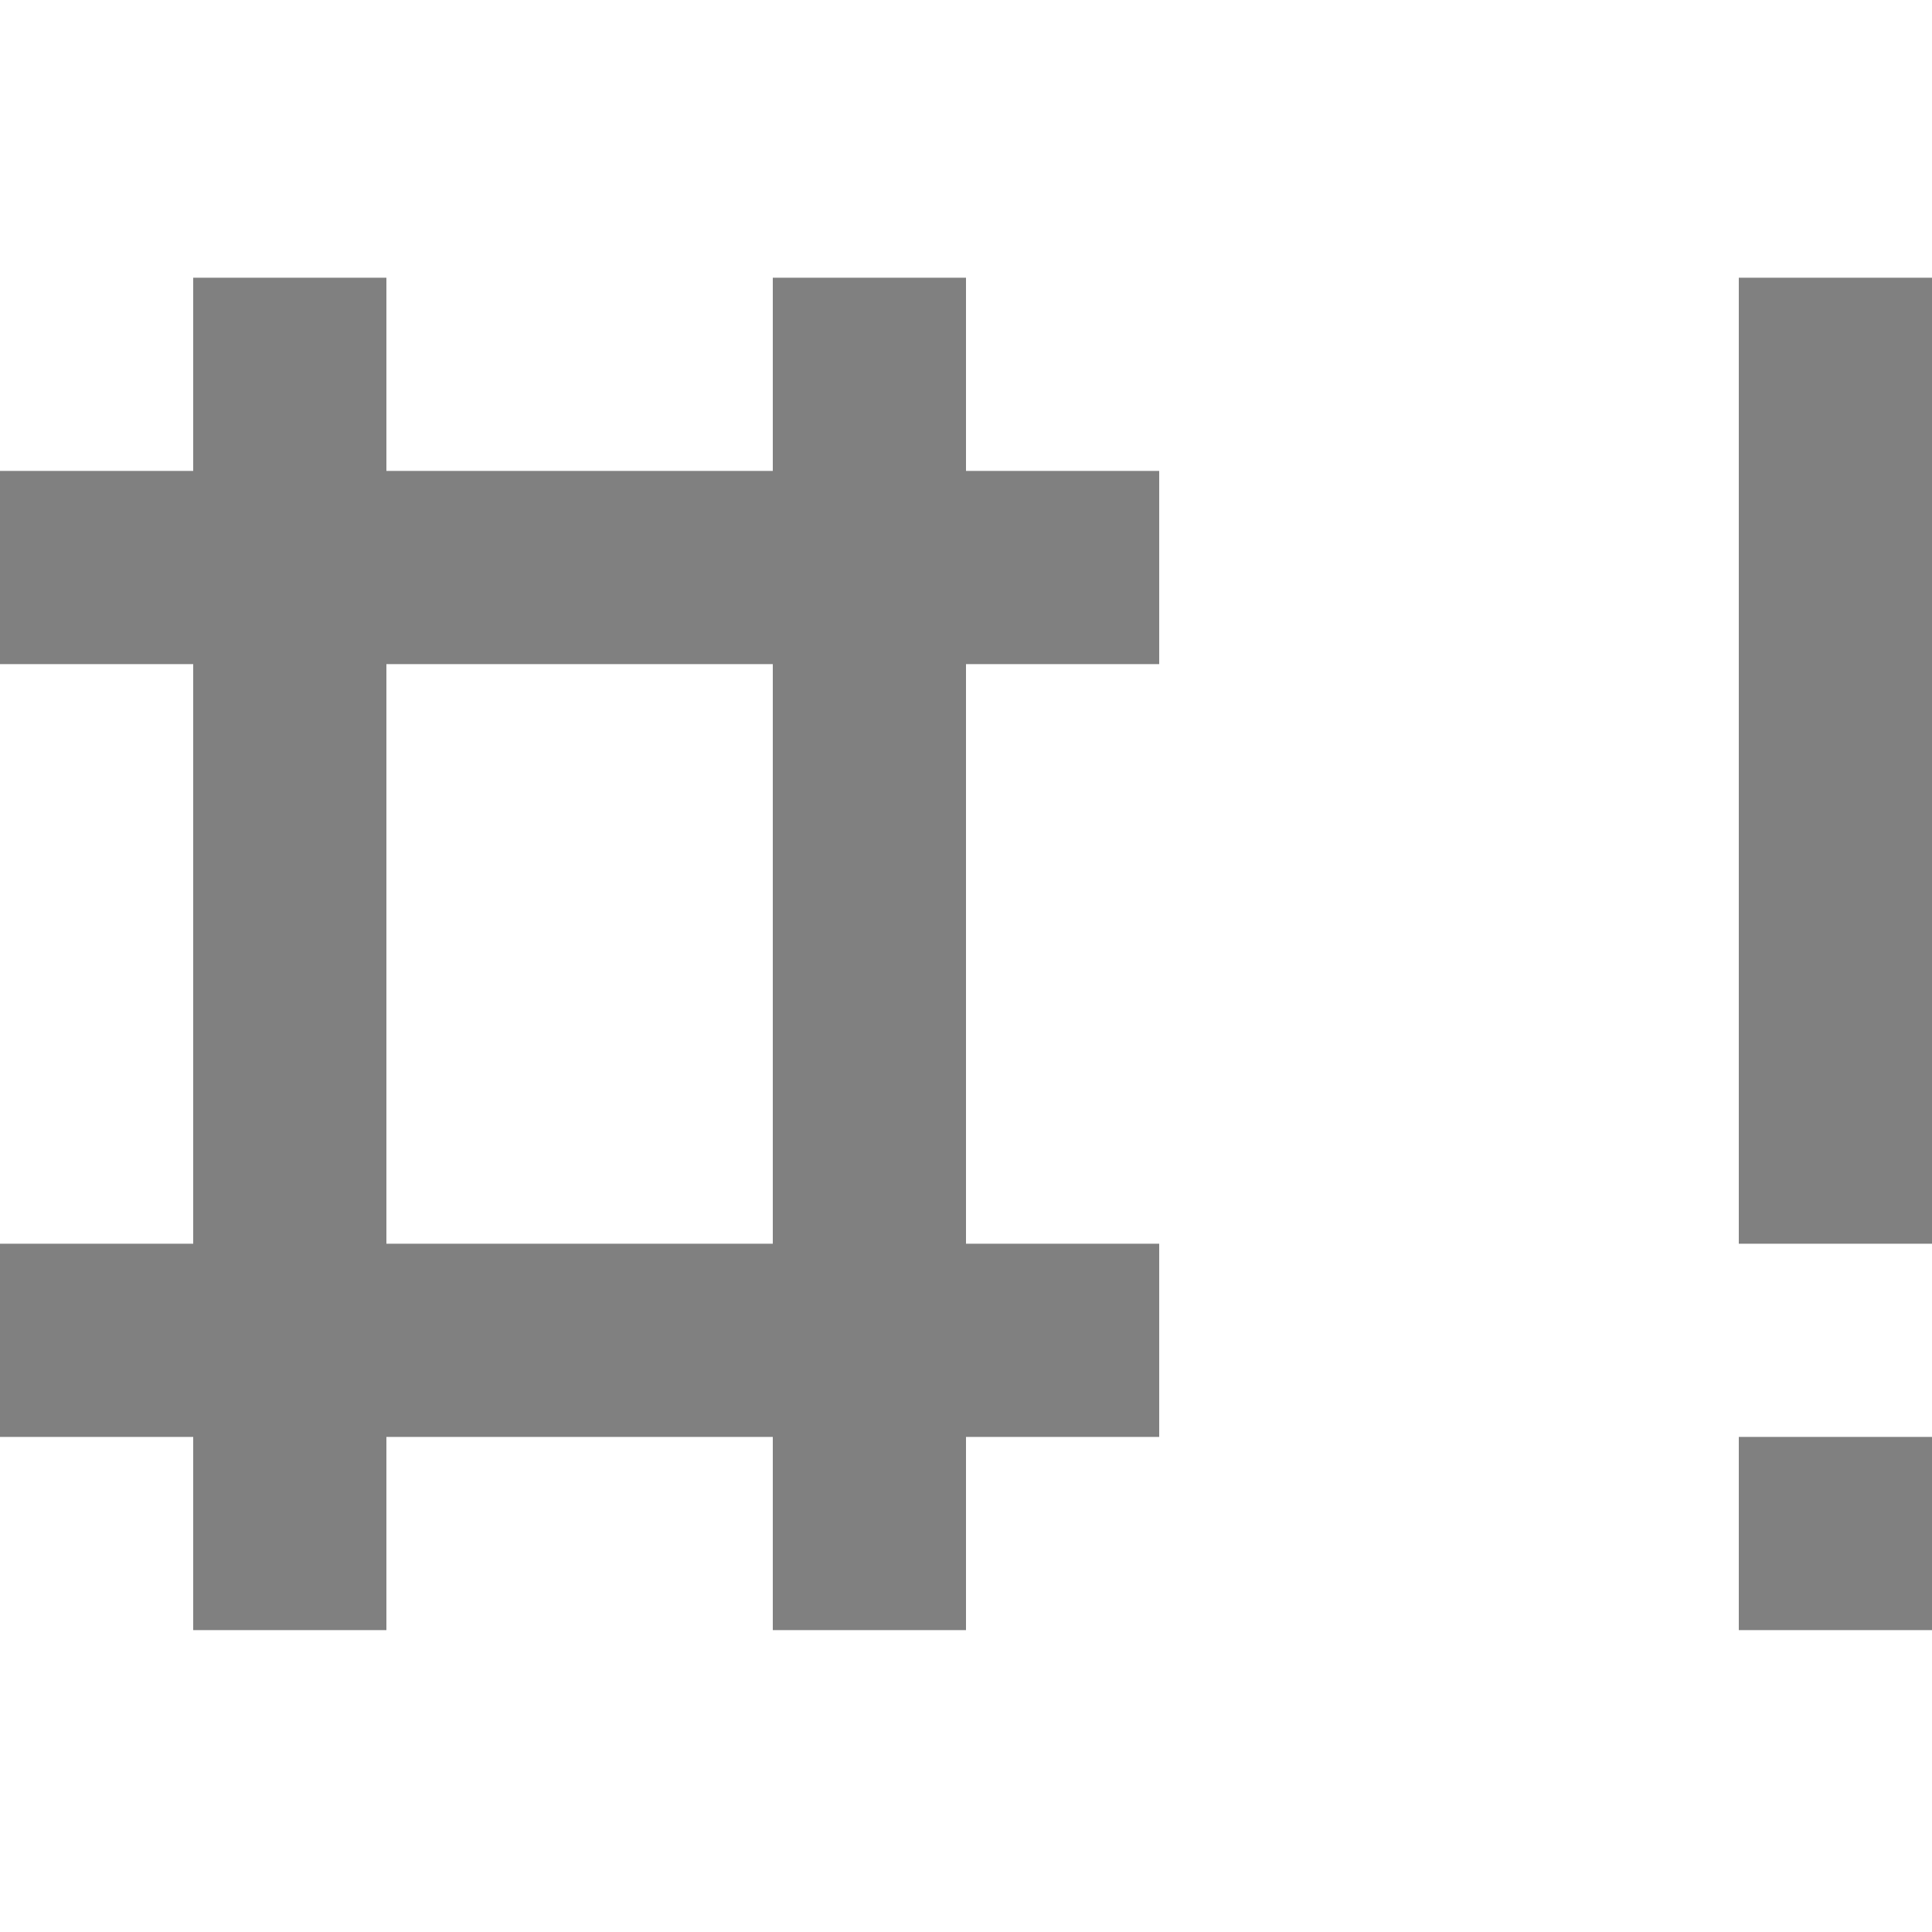 <svg height="16" width="16" xmlns="http://www.w3.org/2000/svg">
  <path d="m16 11.9h-1.6v1.6h1.6zm0-9.6h-1.6v8h1.6zm-12.8 3.2h3.2v4.8h-3.2zm-1.6-3.2v1.6h-1.6v1.6h1.6v4.8h-1.6v1.6h1.6v1.6h1.6v-1.6h3.2v1.6h1.6v-1.6h1.6v-1.6h-1.6v-4.8h1.6v-1.6h-1.6v-1.6h-1.6v1.6h-3.2v-1.6z" fill="#808080"/>
</svg>
